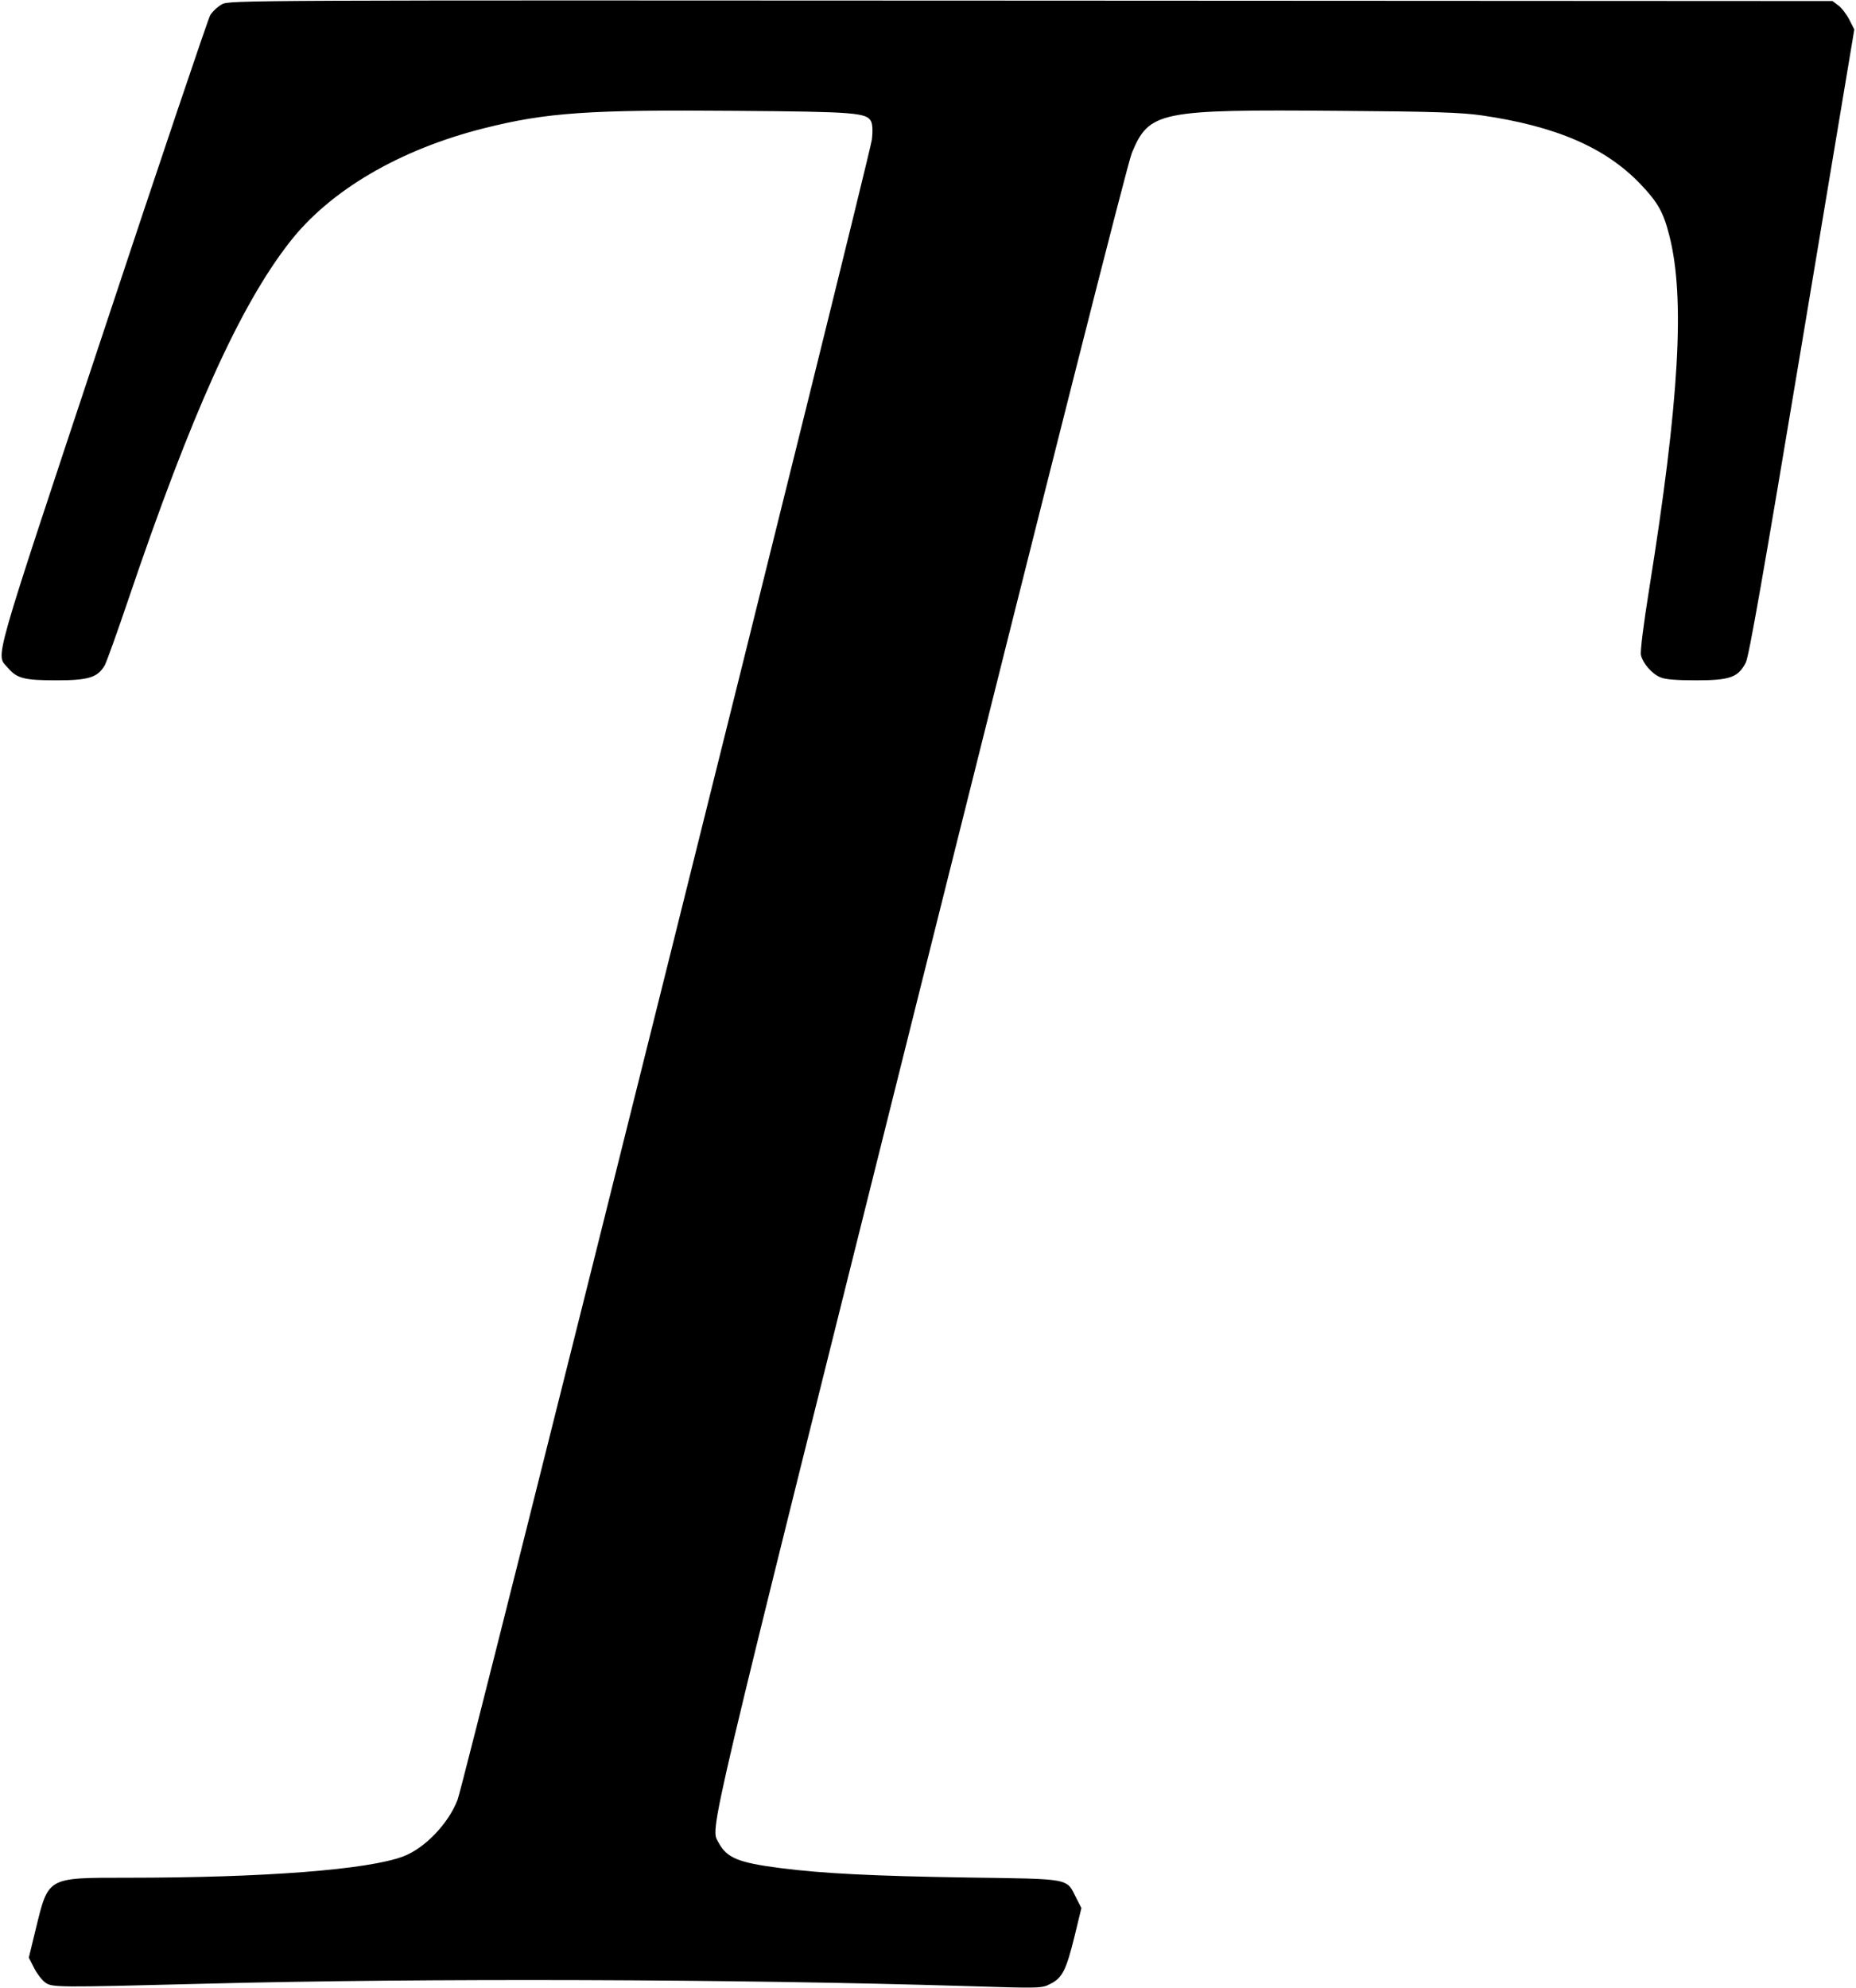 <?xml version="1.0" standalone="no"?>
<!DOCTYPE svg PUBLIC "-//W3C//DTD SVG 20010904//EN"
 "http://www.w3.org/TR/2001/REC-SVG-20010904/DTD/svg10.dtd">
<svg version="1.0" xmlns="http://www.w3.org/2000/svg"
 width="876pt" height="938pt" viewBox="0 0 876 938"
 preserveAspectRatio="xMidYMid meet">
<g transform="translate(0,938) scale(0.1,-0.1)"
fill="#000000" stroke="none">
<path d="M1048 9360 c-20 -11 -45 -34 -56 -52 -10 -18 -239 -695 -507 -1504
-533 -1606 -505 -1507 -448 -1575 43 -50 76 -59 229 -59 152 0 194 13 228 70
9 16 59 156 112 312 296 874 526 1384 760 1684 191 246 521 439 919 539 294
74 495 88 1185 82 564 -4 620 -9 641 -49 7 -13 9 -45 4 -87 -8 -74 -1923
-7748 -1955 -7832 -42 -112 -155 -230 -256 -268 -165 -63 -656 -101 -1307
-101 -376 0 -368 4 -428 -241 l-33 -136 25 -49 c13 -26 37 -57 52 -68 33 -24
52 -24 752 -6 1044 27 2504 22 3591 -11 356 -11 361 -11 401 10 57 28 75 65
114 222 l33 136 -25 49 c-47 93 -21 88 -512 95 -445 7 -687 19 -887 45 -195
25 -250 48 -288 119 -40 77 -79 -89 952 4034 620 2479 978 3891 998 3939 82
197 128 206 977 199 446 -3 579 -8 671 -21 354 -51 587 -152 752 -324 83 -87
109 -133 137 -244 75 -292 47 -780 -95 -1666 -27 -168 -43 -296 -39 -313 9
-39 52 -89 92 -105 22 -10 76 -14 169 -14 160 0 198 14 234 84 15 31 81 405
266 1514 l246 1473 -24 47 c-13 25 -36 55 -51 66 l-28 21 -3782 2 c-3720 2
-3783 2 -3819 -17z"/>
</g>
</svg>
